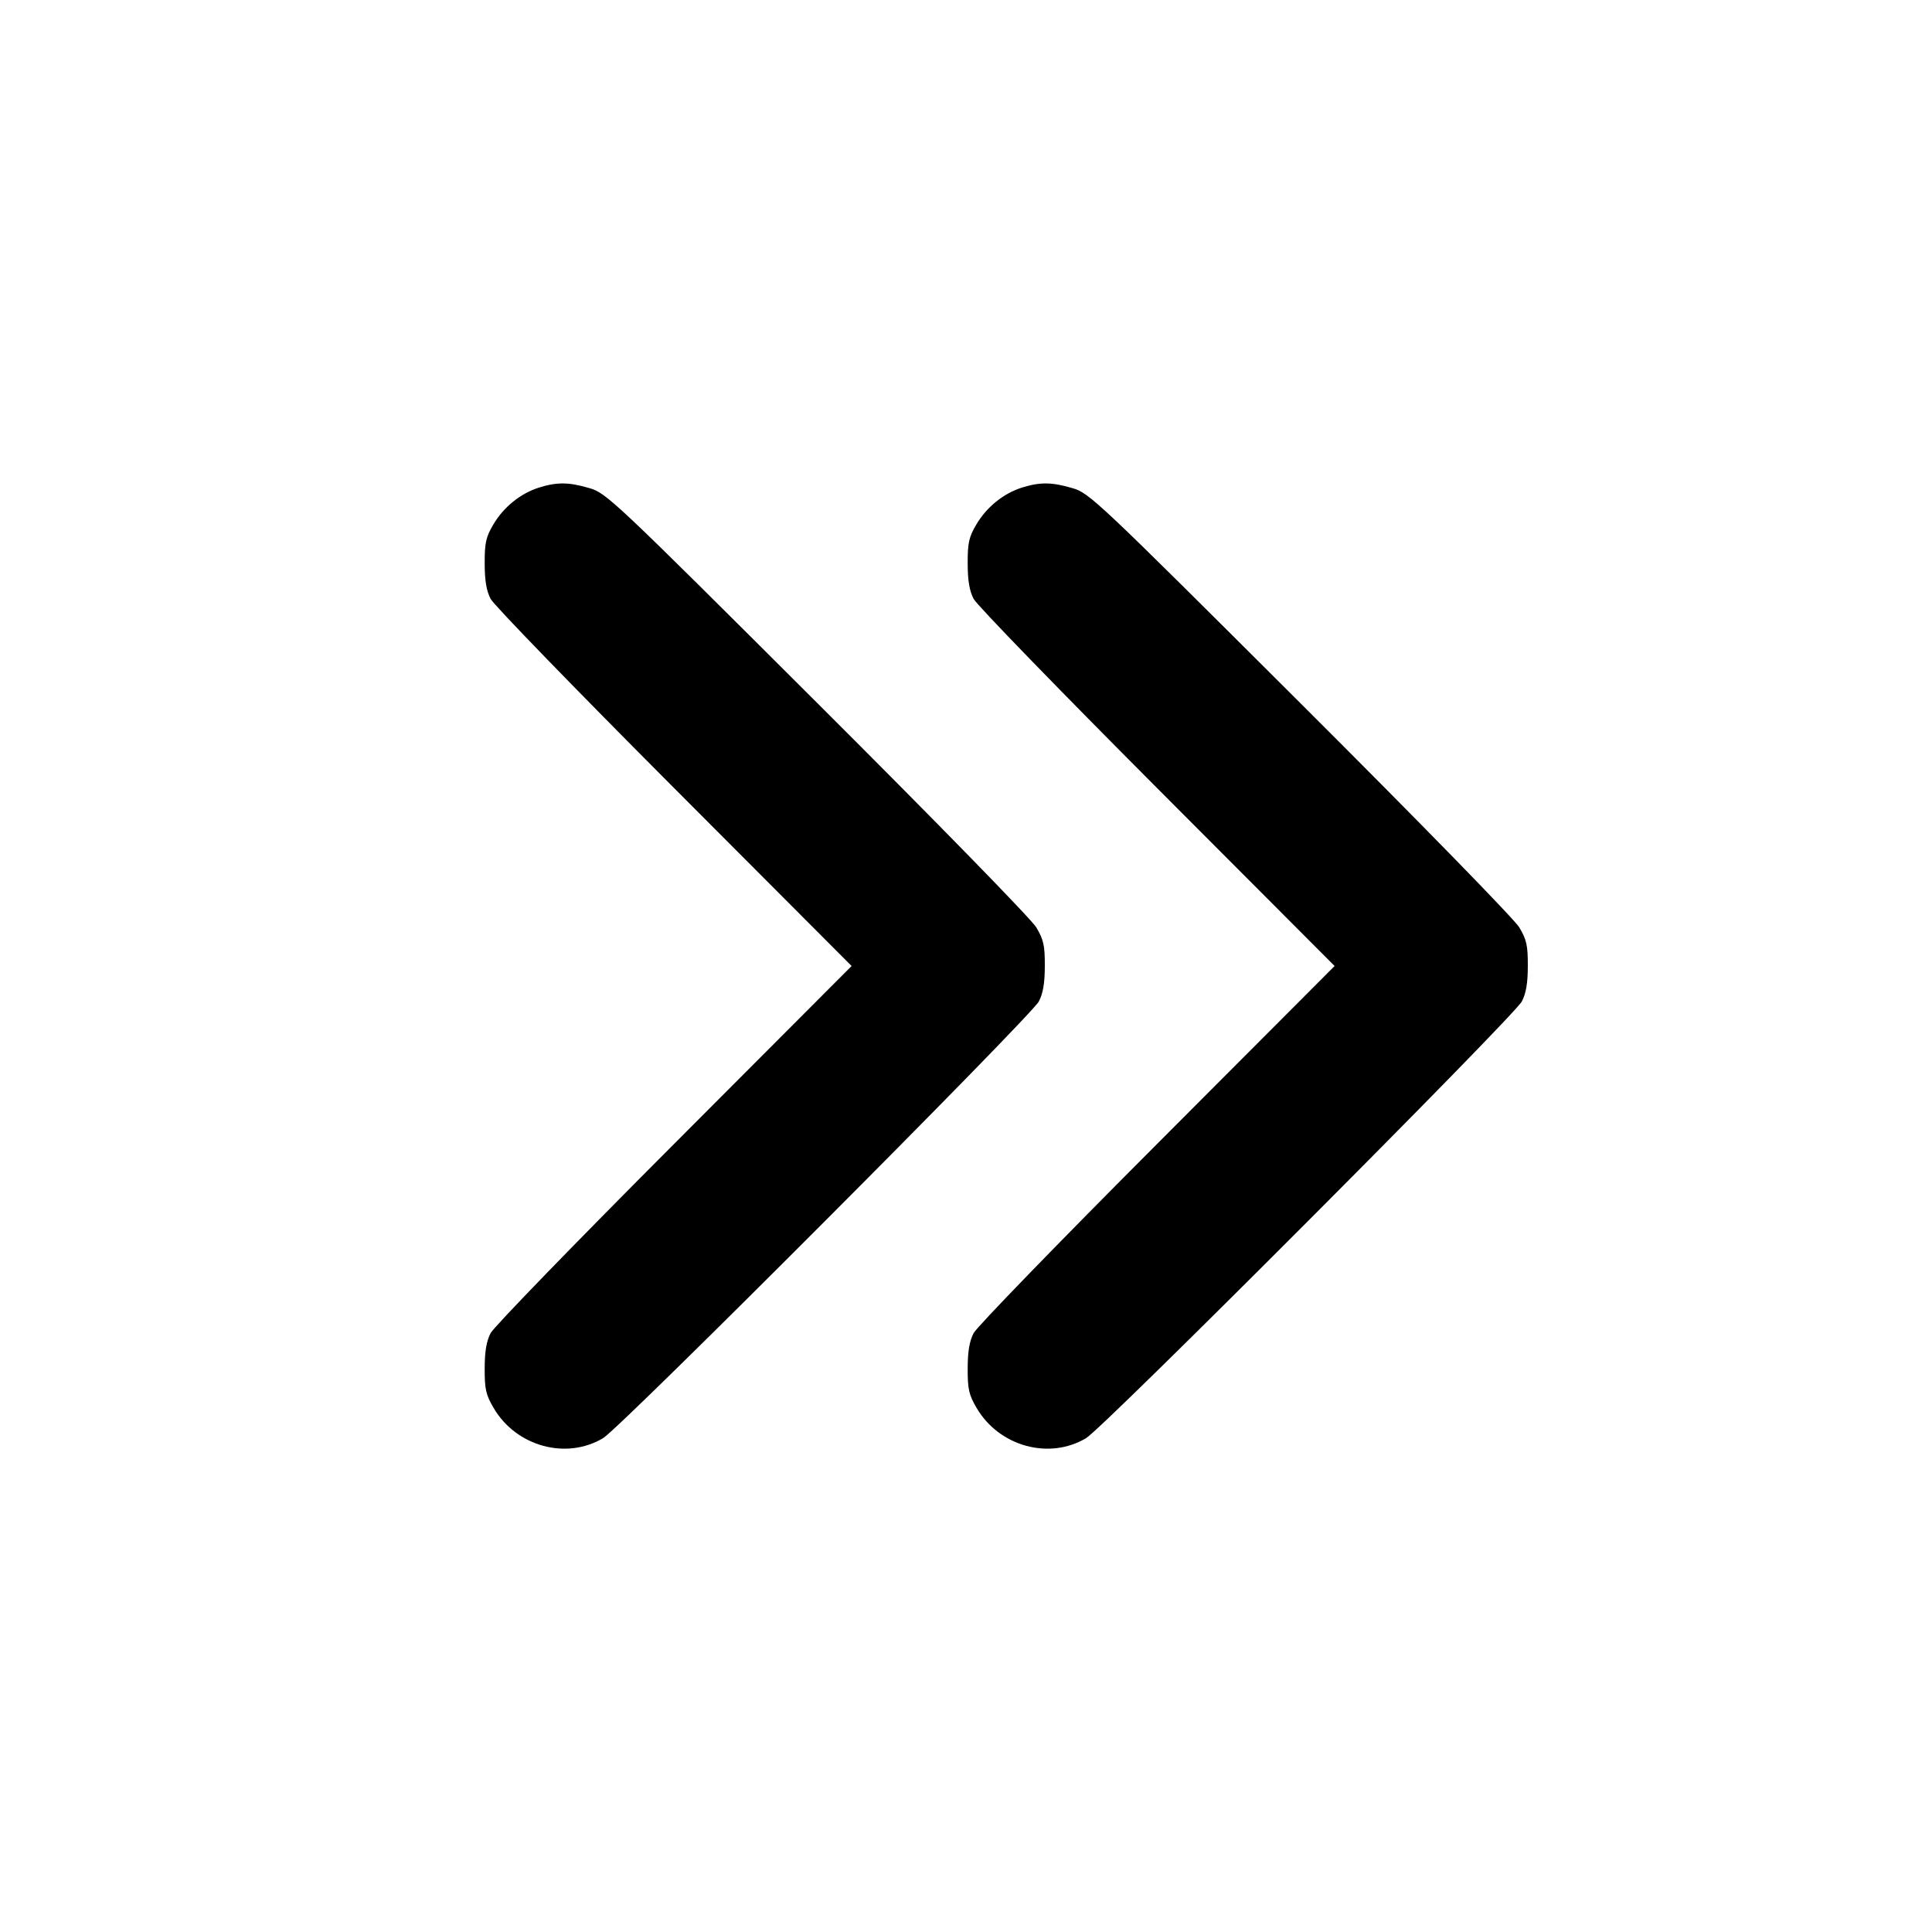 <svg xmlns="http://www.w3.org/2000/svg" width="24" height="24" viewBox="0 0 24 24" fill="none" stroke="currentColor" stroke-width="2" stroke-linecap="round" stroke-linejoin="round"><path d="M6.695 6.057 C 6.466 6.129,6.256 6.299,6.128 6.516 C 6.036 6.672,6.020 6.745,6.021 7.000 C 6.021 7.212,6.043 7.341,6.095 7.440 C 6.135 7.517,7.161 8.574,8.374 9.790 L 10.579 12.000 8.374 14.210 C 7.161 15.425,6.135 16.483,6.095 16.560 C 6.043 16.659,6.021 16.788,6.021 17.000 C 6.020 17.258,6.036 17.327,6.133 17.492 C 6.413 17.968,7.033 18.139,7.492 17.865 C 7.708 17.737,12.808 12.625,12.905 12.440 C 12.957 12.341,12.979 12.212,12.979 12.000 C 12.980 11.745,12.964 11.673,12.873 11.520 C 12.812 11.418,11.630 10.207,10.153 8.734 C 7.627 6.214,7.533 6.125,7.323 6.064 C 7.066 5.988,6.919 5.987,6.695 6.057 M12.695 6.057 C 12.466 6.129,12.256 6.299,12.128 6.516 C 12.036 6.672,12.020 6.745,12.021 7.000 C 12.021 7.212,12.043 7.341,12.095 7.440 C 12.135 7.517,13.161 8.574,14.374 9.790 L 16.579 12.000 14.374 14.210 C 13.161 15.425,12.135 16.483,12.095 16.560 C 12.043 16.659,12.021 16.788,12.021 17.000 C 12.020 17.258,12.036 17.327,12.133 17.492 C 12.413 17.968,13.033 18.139,13.492 17.865 C 13.708 17.737,18.808 12.625,18.905 12.440 C 18.957 12.341,18.979 12.212,18.979 12.000 C 18.980 11.745,18.964 11.673,18.873 11.520 C 18.812 11.418,17.630 10.207,16.153 8.734 C 13.627 6.214,13.533 6.125,13.323 6.064 C 13.066 5.988,12.919 5.987,12.695 6.057 " stroke="none" fill-rule="evenodd" fill="black"></path></svg>